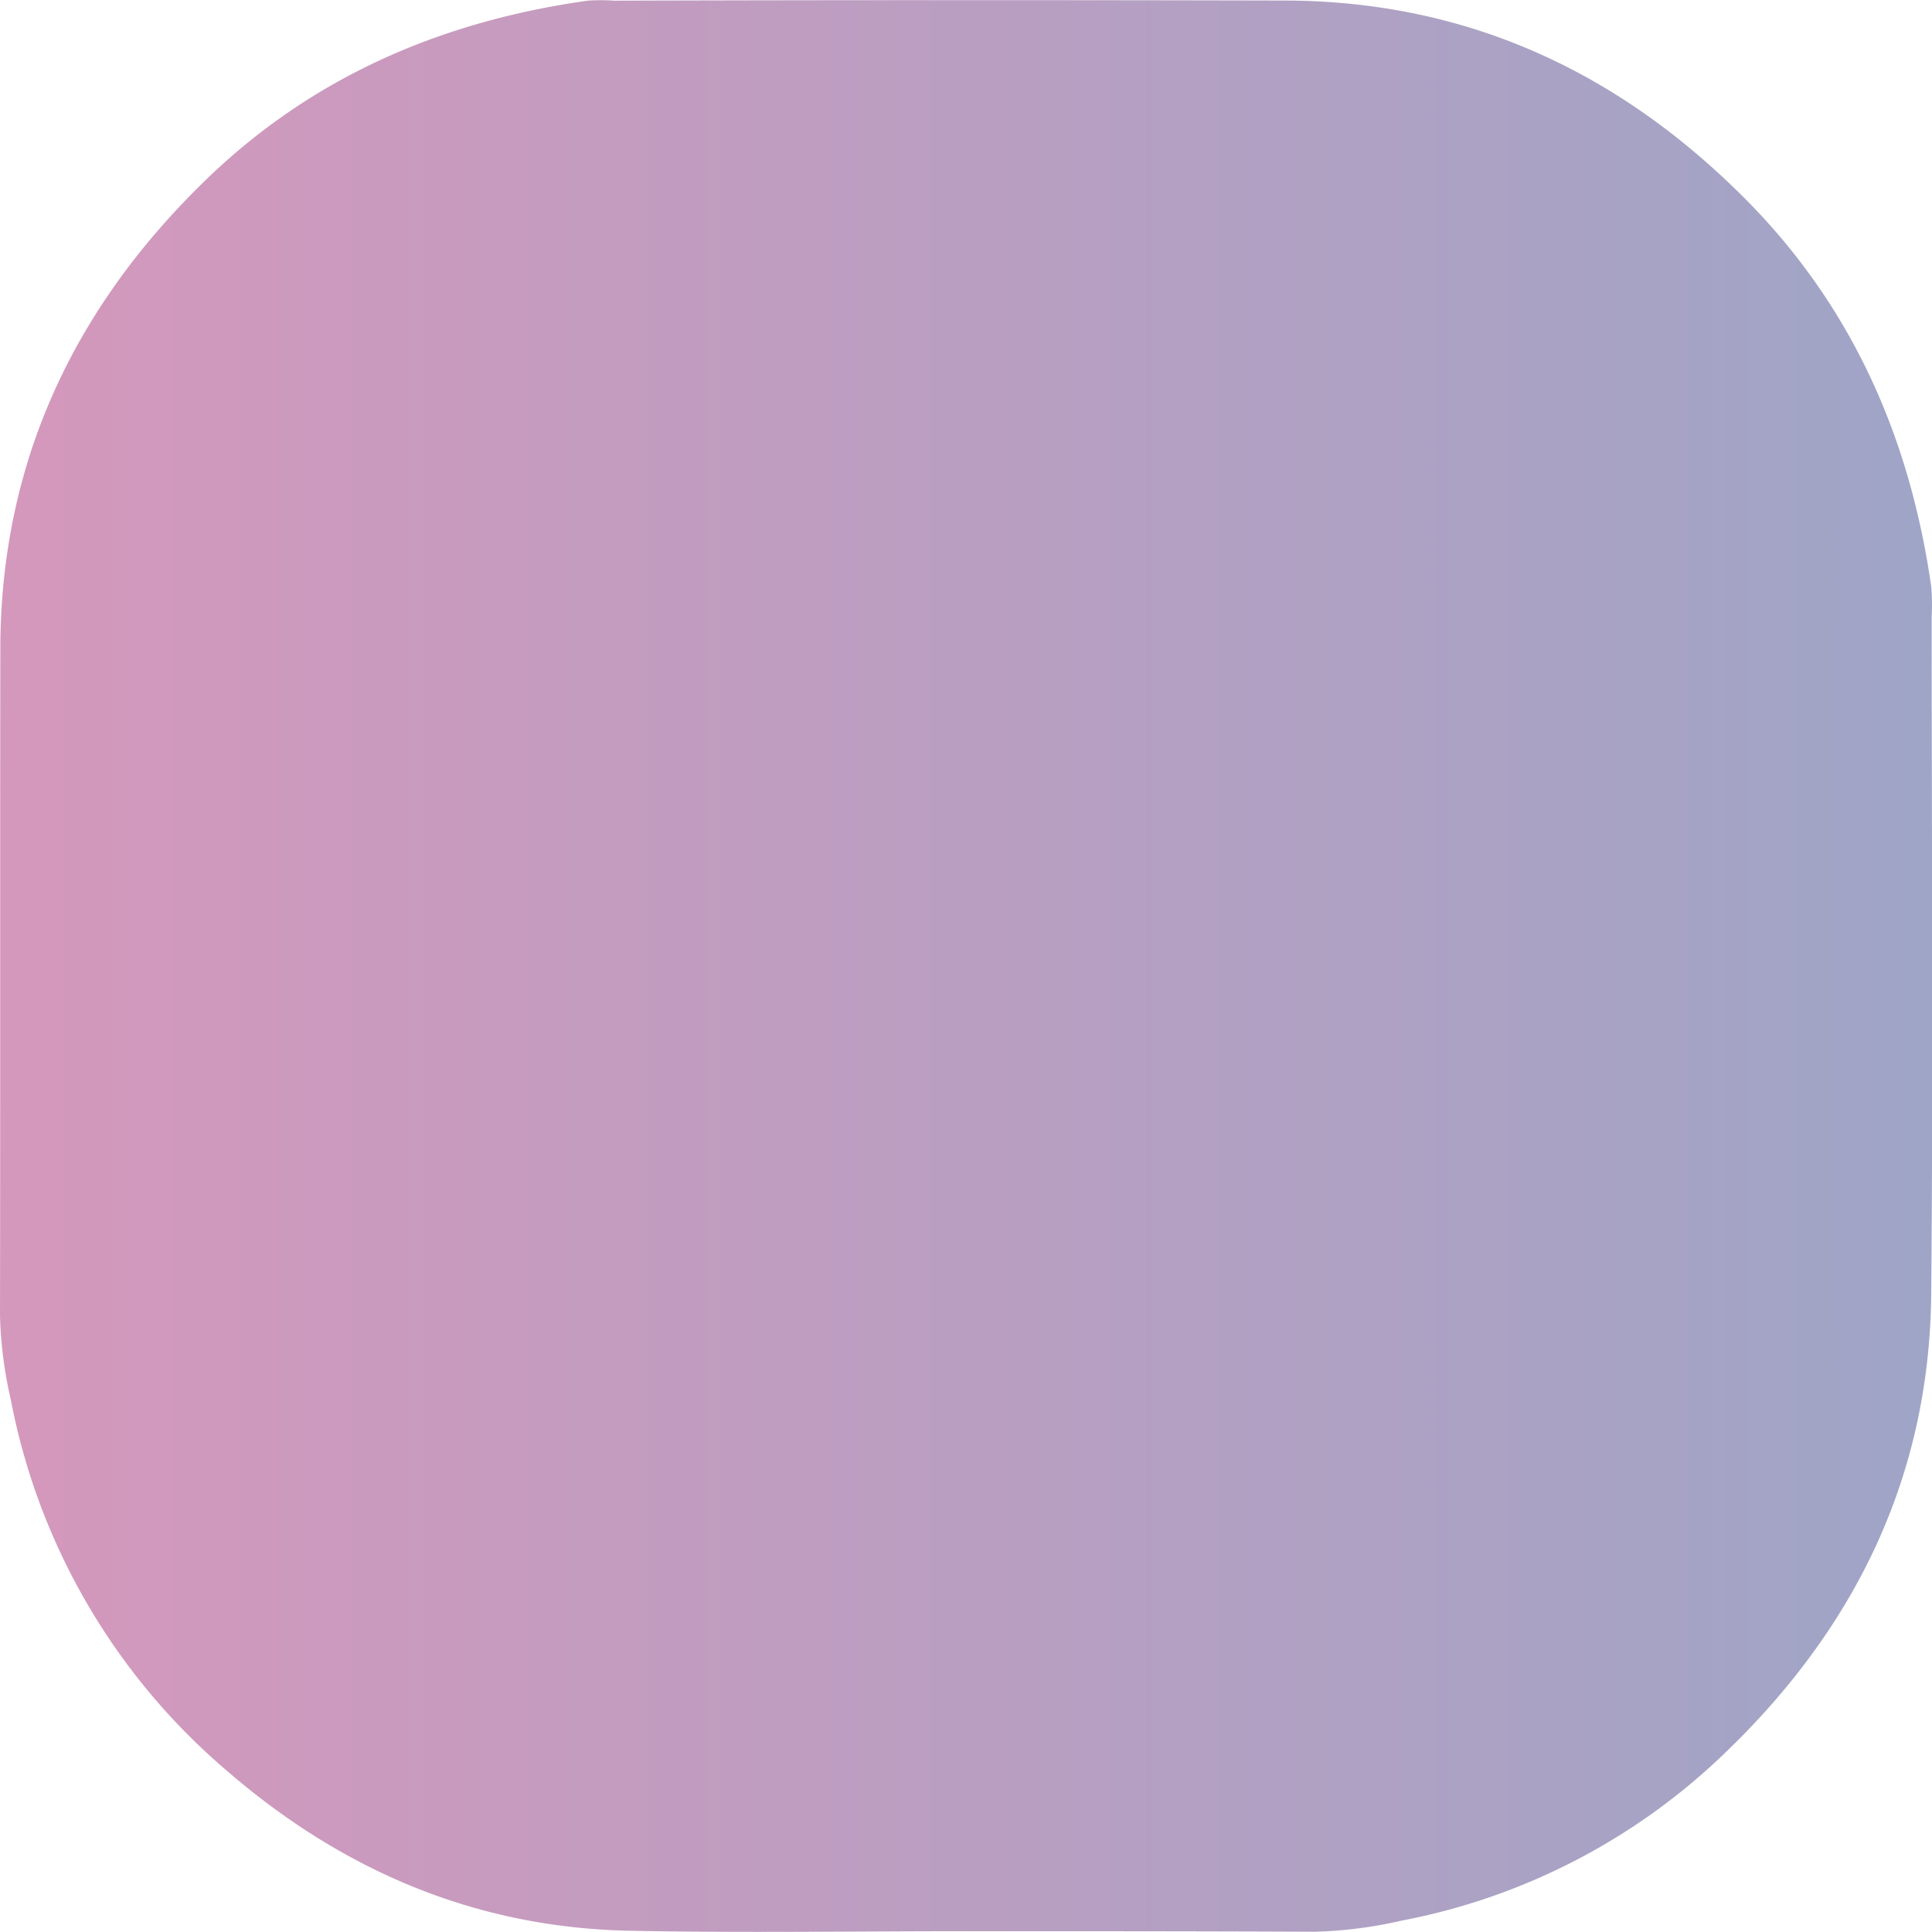 <svg xmlns="http://www.w3.org/2000/svg" xmlns:xlink="http://www.w3.org/1999/xlink" viewBox="0 0 292.12 292.15"><defs><style>.cls-1{opacity:0.5;}.cls-2{fill:url(#Безымянный_градиент_9);}</style><linearGradient id="Безымянный_градиент_9" y1="146.08" x2="292.12" y2="146.08" gradientUnits="userSpaceOnUse"><stop offset="0" stop-color="#aa3179"/><stop offset="1" stop-color="#3f4b8f"/></linearGradient></defs><title>footer_button_substrate</title><g id="Слой_2" data-name="Слой 2"><g id="Слой_1-2" data-name="Слой 1"><g class="cls-1"><path class="cls-2" d="M145.7,292c-16.83,0-33.67.27-50.49-.07-23.26-.46-43.45-9.08-60.94-24.22a97.74,97.74,0,0,1-32.62-56A63.8,63.8,0,0,1,0,199c.06-33.66,0-67.33.05-101,.06-28,11.07-51.39,31-70.73C47.19,11.59,66.81,3.2,88.87.1a28.91,28.91,0,0,1,4,0C126.7,0,160.53,0,194.36.08,221.82.17,244.82,10.85,264,30.19c16.09,16.23,24.79,36.05,28,58.48a32.19,32.19,0,0,1,.07,4.49c0,34.16.24,68.33-.07,102.49-.25,27.63-11.53,50.6-31.33,69.54a96.3,96.3,0,0,1-48.7,25.2,65.83,65.83,0,0,1-13.24,1.69C181,292,163.36,292,145.7,292Z"/></g></g></g></svg>